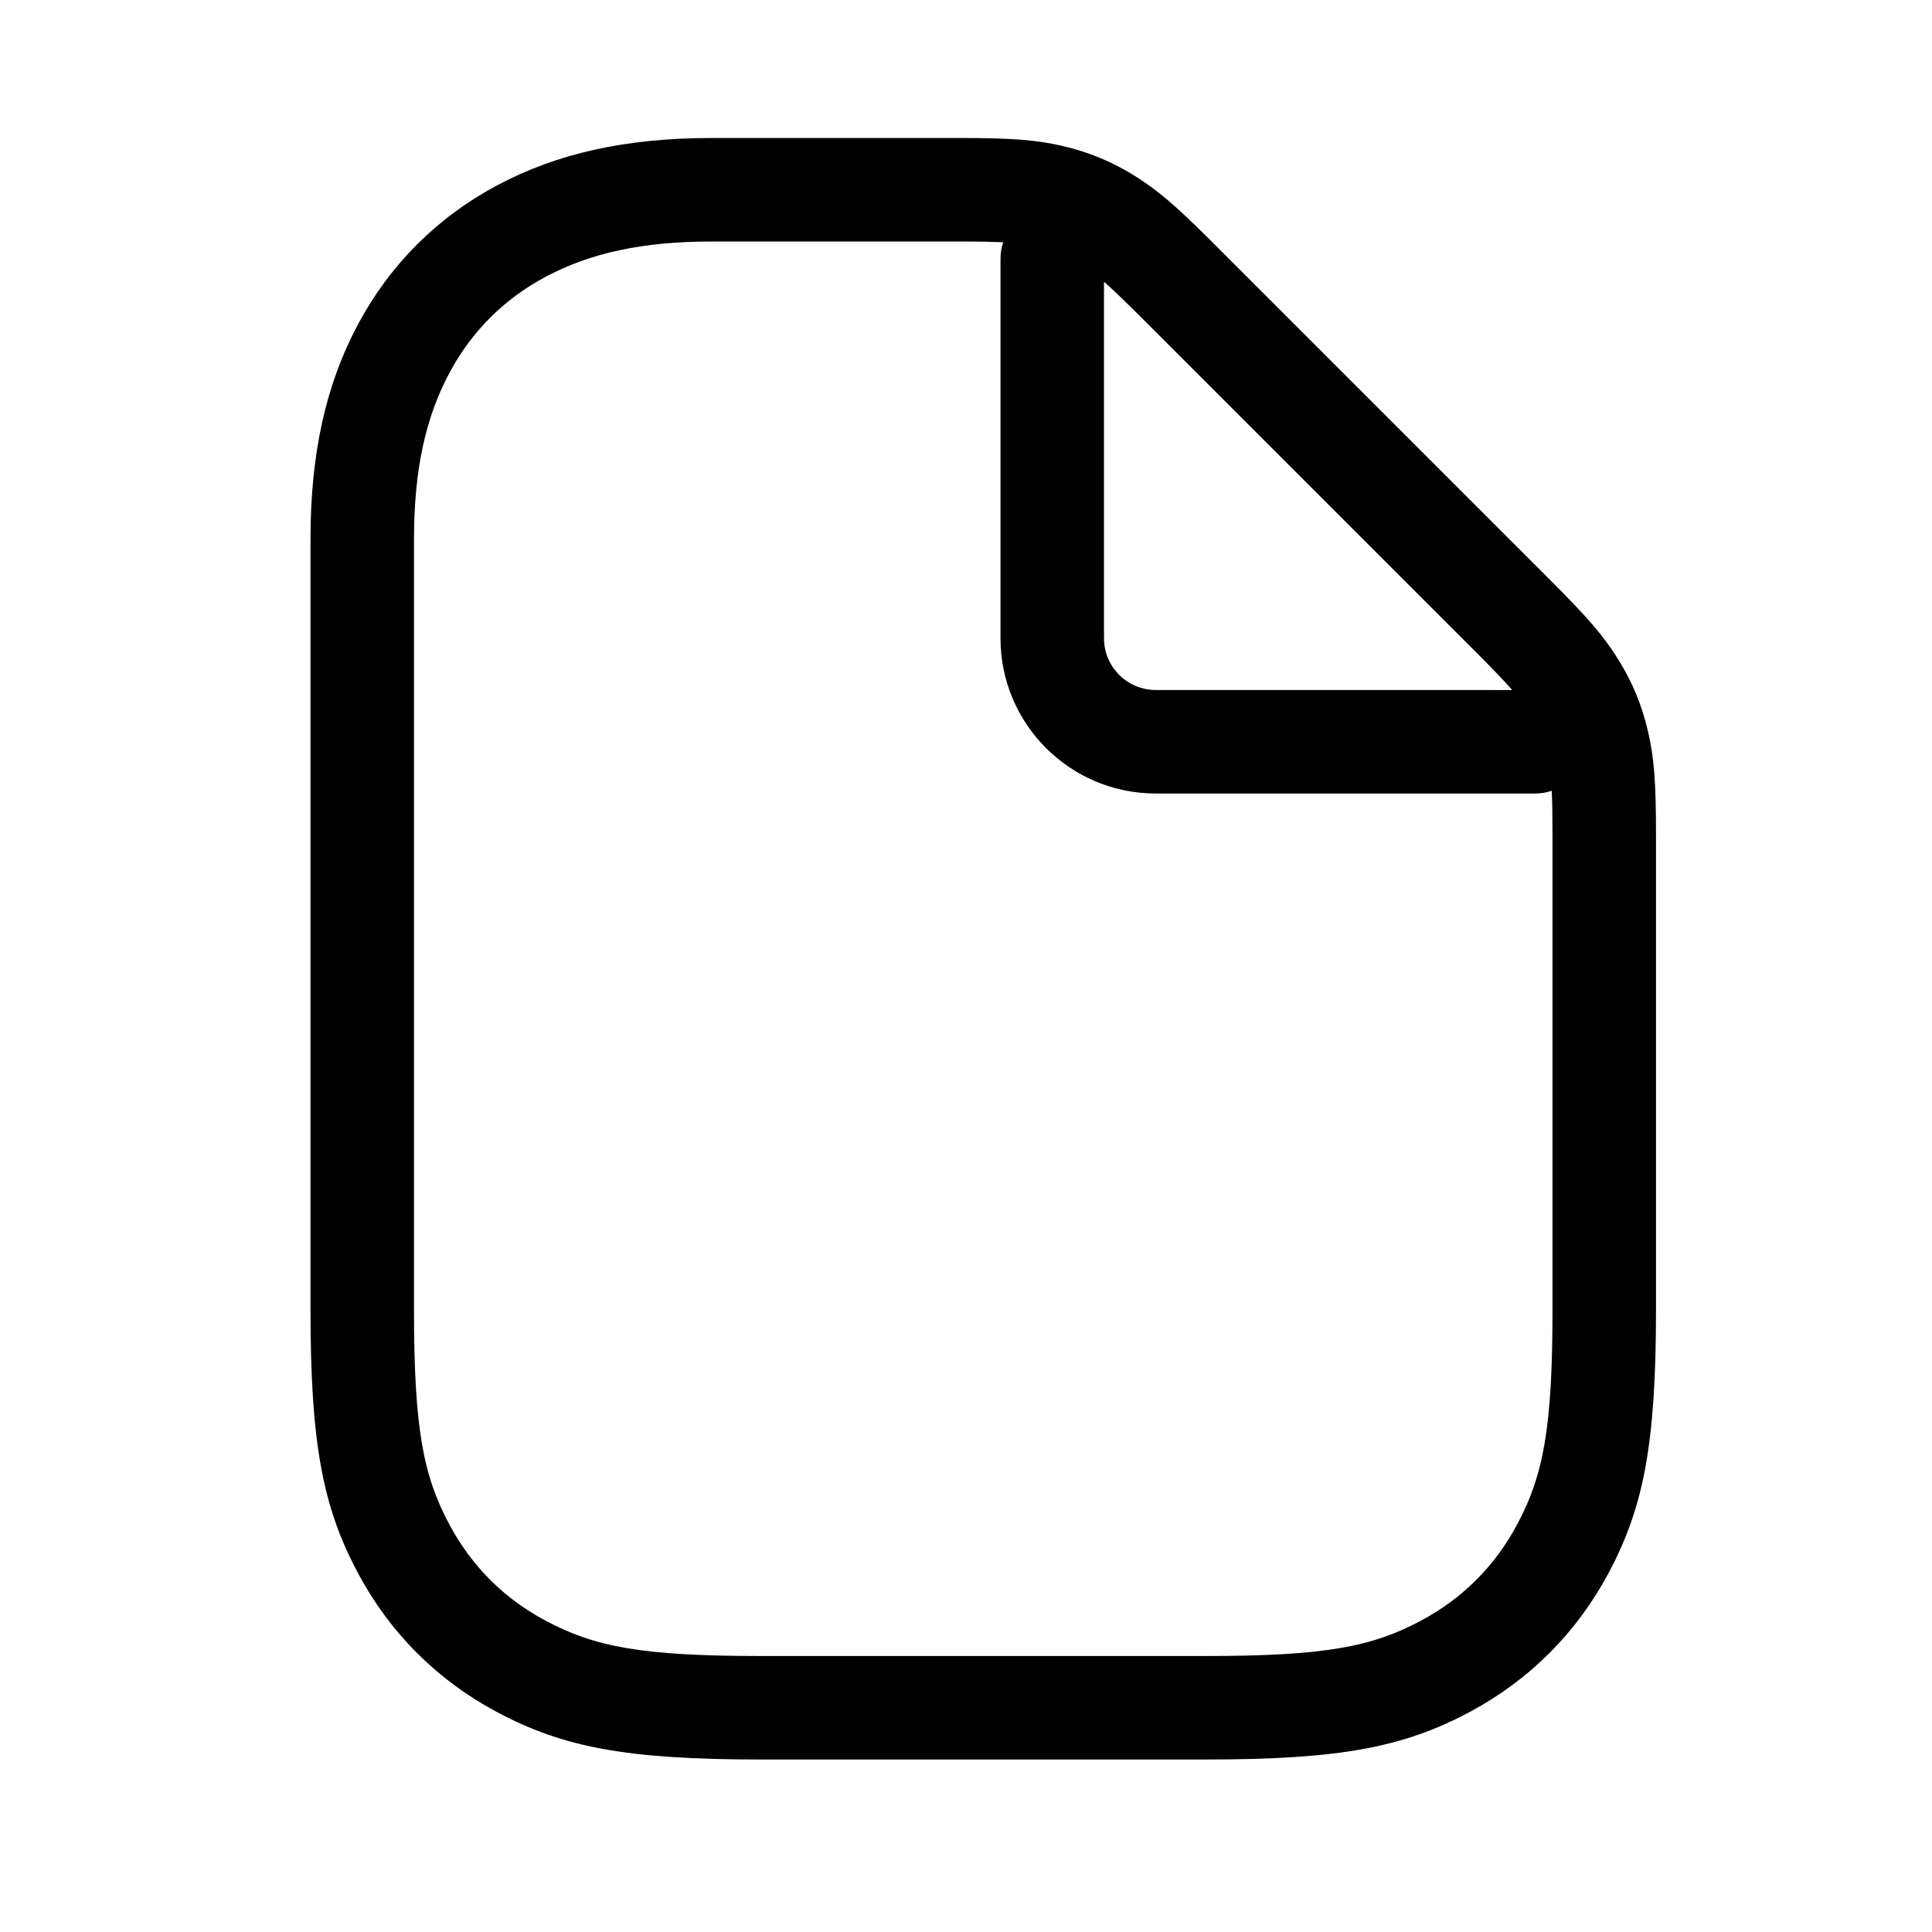 <?xml version="1.0" encoding="UTF-8"?>
<svg width="56px" height="56px" viewBox="0 0 56 56" version="1.1" xmlns="http://www.w3.org/2000/svg" xmlns:xlink="http://www.w3.org/1999/xlink">
    <!-- Generator: Sketch 59 (86127) - https://sketch.com -->
    <title>Icons 56/document_outline_56</title>
    <desc>Created with Sketch.</desc>
    <g id="Icons-56/document_outline_56" stroke="none" stroke-width="1" fill="none" fill-rule="evenodd">
        <g id="document_outline_56">
            <rect x="0" y="0" width="56" height="56"></rect>
            <path d="M30.798,4.231 C31.555,4.406 32.235,4.687 32.893,5.099 C33.525,5.494 34.021,5.91 34.989,6.869 L44.932,16.811 C46.034,17.913 46.48,18.433 46.901,19.107 C47.313,19.765 47.594,20.445 47.769,21.202 C47.947,21.976 48,22.659 48,24.218 L48,37.963 C48,41.847 47.644,43.689 46.621,45.603 C45.696,47.331 44.331,48.696 42.603,49.621 C40.689,50.644 38.847,51 34.963,51 L22.037,51 C18.153,51 16.311,50.644 14.397,49.621 C12.669,48.696 11.304,47.331 10.379,45.603 C9.356,43.689 9,41.847 9,37.963 L9,15.632 C9,13.14 9.445,11.143 10.379,9.397 C11.304,7.669 12.669,6.304 14.397,5.379 C16.143,4.445 18.14,4 20.632,4 L27.782,4 C29.341,4 30.024,4.053 30.798,4.231 Z M28.026,7 L20.632,7 C18.61,7 17.097,7.338 15.812,8.025 C14.606,8.669 13.669,9.606 13.025,10.812 C12.338,12.097 12,13.61 12,15.632 L12,37.963 C12,41.394 12.265,42.769 13.025,44.188 C13.669,45.394 14.606,46.331 15.812,46.975 C17.231,47.735 18.606,48 22.037,48 L34.963,48 C38.394,48 39.769,47.735 41.188,46.975 C42.394,46.331 43.331,45.394 43.975,44.188 C44.735,42.769 45,41.394 45,37.963 L45,24.218 C45,23.657 44.994,23.245 44.978,22.92 C44.828,22.973 44.667,23 44.5,23 L44.5,23 L33.5,23 C31.015,23 29,20.985 29,18.5 L29,18.5 L29,7.5 C29,7.333 29.027,7.172 29.078,7.022 C28.804,7.009 28.465,7.002 28.026,7 Z M32,8.167 L32,18.5 C32,19.328 32.672,20 33.5,20 L33.5,20 L43.833,20.001 C43.601,19.736 43.285,19.406 42.811,18.932 L33.068,9.189 C32.594,8.716 32.265,8.4 32,8.167 Z" id="↳-Icon-Color" fill="currentColor" fill-rule="nonzero"></path>
        </g>
    </g>
</svg>
